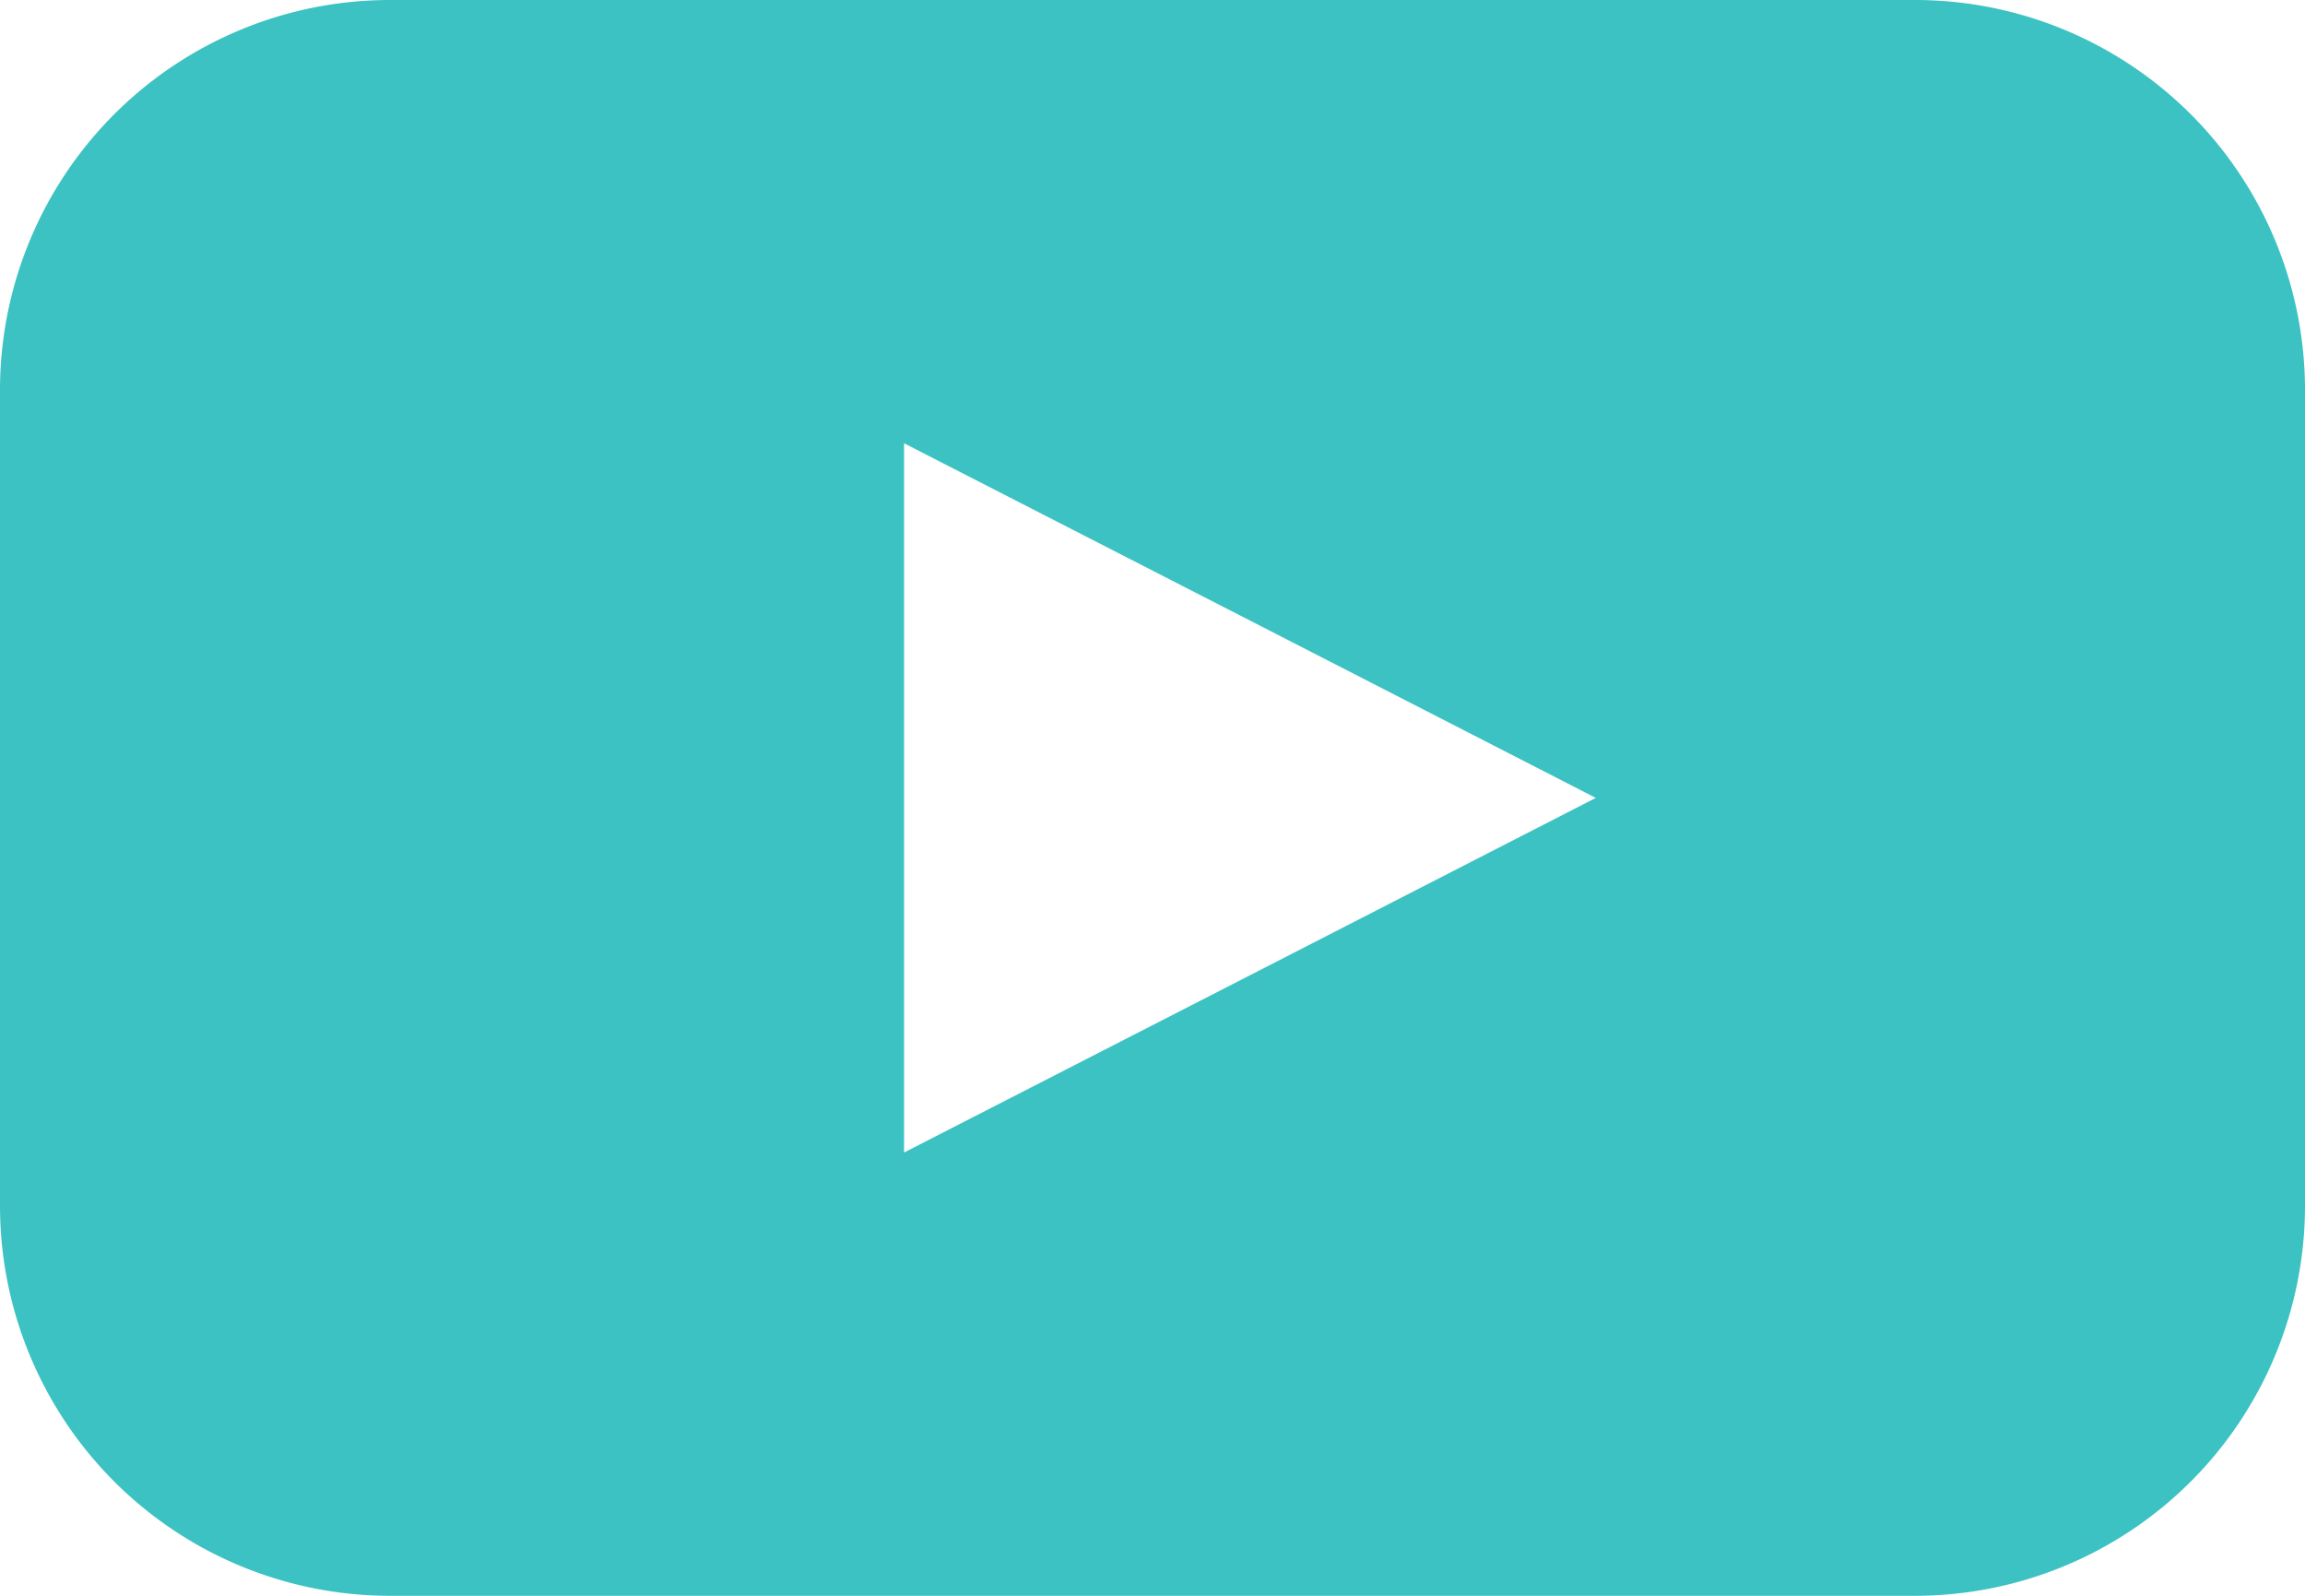 <svg id="YT" xmlns="http://www.w3.org/2000/svg" width="31.87" height="22.064" viewBox="0 0 31.87 22.064">
  <g id="Layer_2" data-name="Layer 2">
    <path id="Path_155" data-name="Path 155" d="M26.477,0H5.393A5.393,5.393,0,0,0,0,5.393V16.671a5.393,5.393,0,0,0,5.393,5.393H26.477a5.393,5.393,0,0,0,5.393-5.393V5.393A5.393,5.393,0,0,0,26.477,0ZM17.283,13.484,12.5,15.935V6.129L17.283,8.58l4.781,2.452Z" fill="#3cc2c2"/>
  </g>
</svg>
